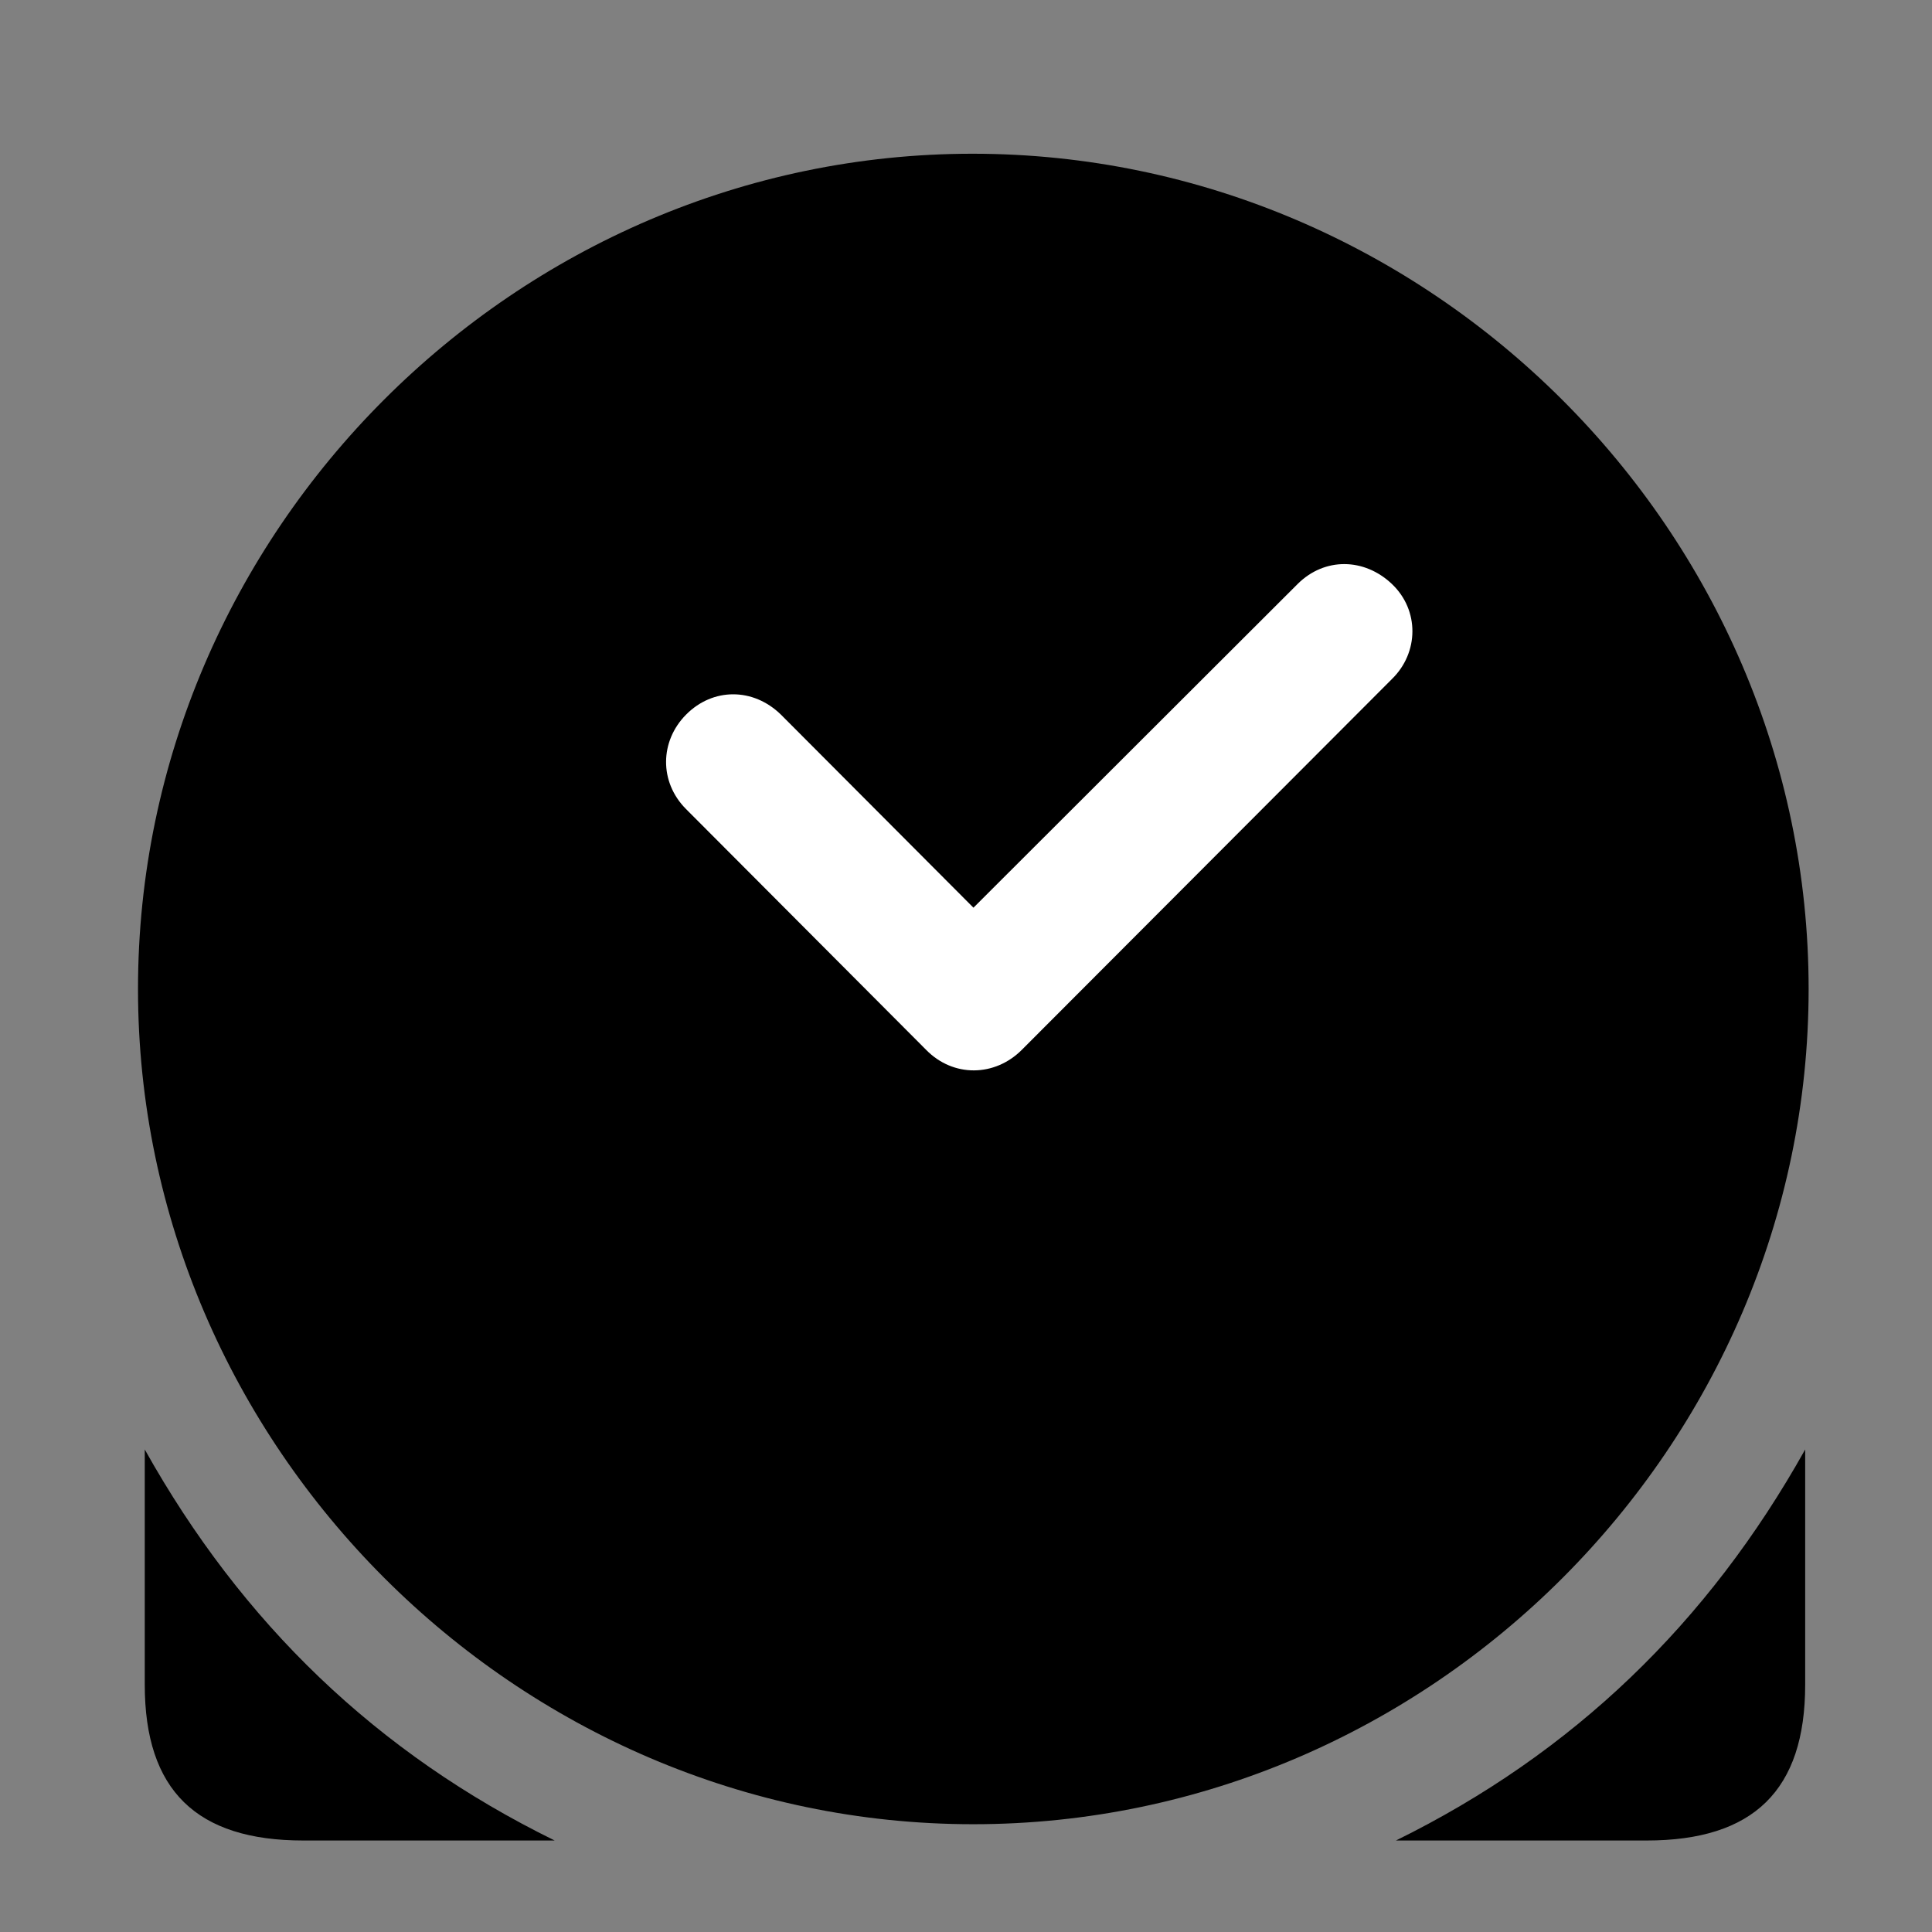 <svg width="28" height="28" viewBox="0 0 28 28" fill="none" xmlns="http://www.w3.org/2000/svg">
<rect x="0" y="0" width="28" height="28" fill="#808080" stroke="none"/>
<path d="M2.098 21.007V24.416C2.098 25.946 2.848 26.674 4.396 26.674H8.039C5.462 25.41 3.507 23.526 2.098 21.007ZM26.162 21.007C24.753 23.526 22.799 25.41 20.231 26.674H23.864C25.413 26.674 26.162 25.946 26.162 24.416V21.007ZM14.105 26.438C20.737 26.438 26.212 20.956 26.212 14.333C26.212 7.701 20.727 2.228 14.095 2.228C7.475 2.228 2 7.701 2 14.333C2 20.956 7.485 26.438 14.105 26.438Z" fill="black"/>
<path d="M9.942 11.725C9.551 11.332 9.563 10.741 9.942 10.358C10.33 9.965 10.916 9.963 11.319 10.358L14.108 13.155L18.807 8.463C19.197 8.075 19.772 8.084 20.172 8.463C20.574 8.844 20.564 9.461 20.172 9.842L14.809 15.215C14.418 15.607 13.815 15.617 13.422 15.215L9.942 11.725Z" fill="white"/>
</svg>
